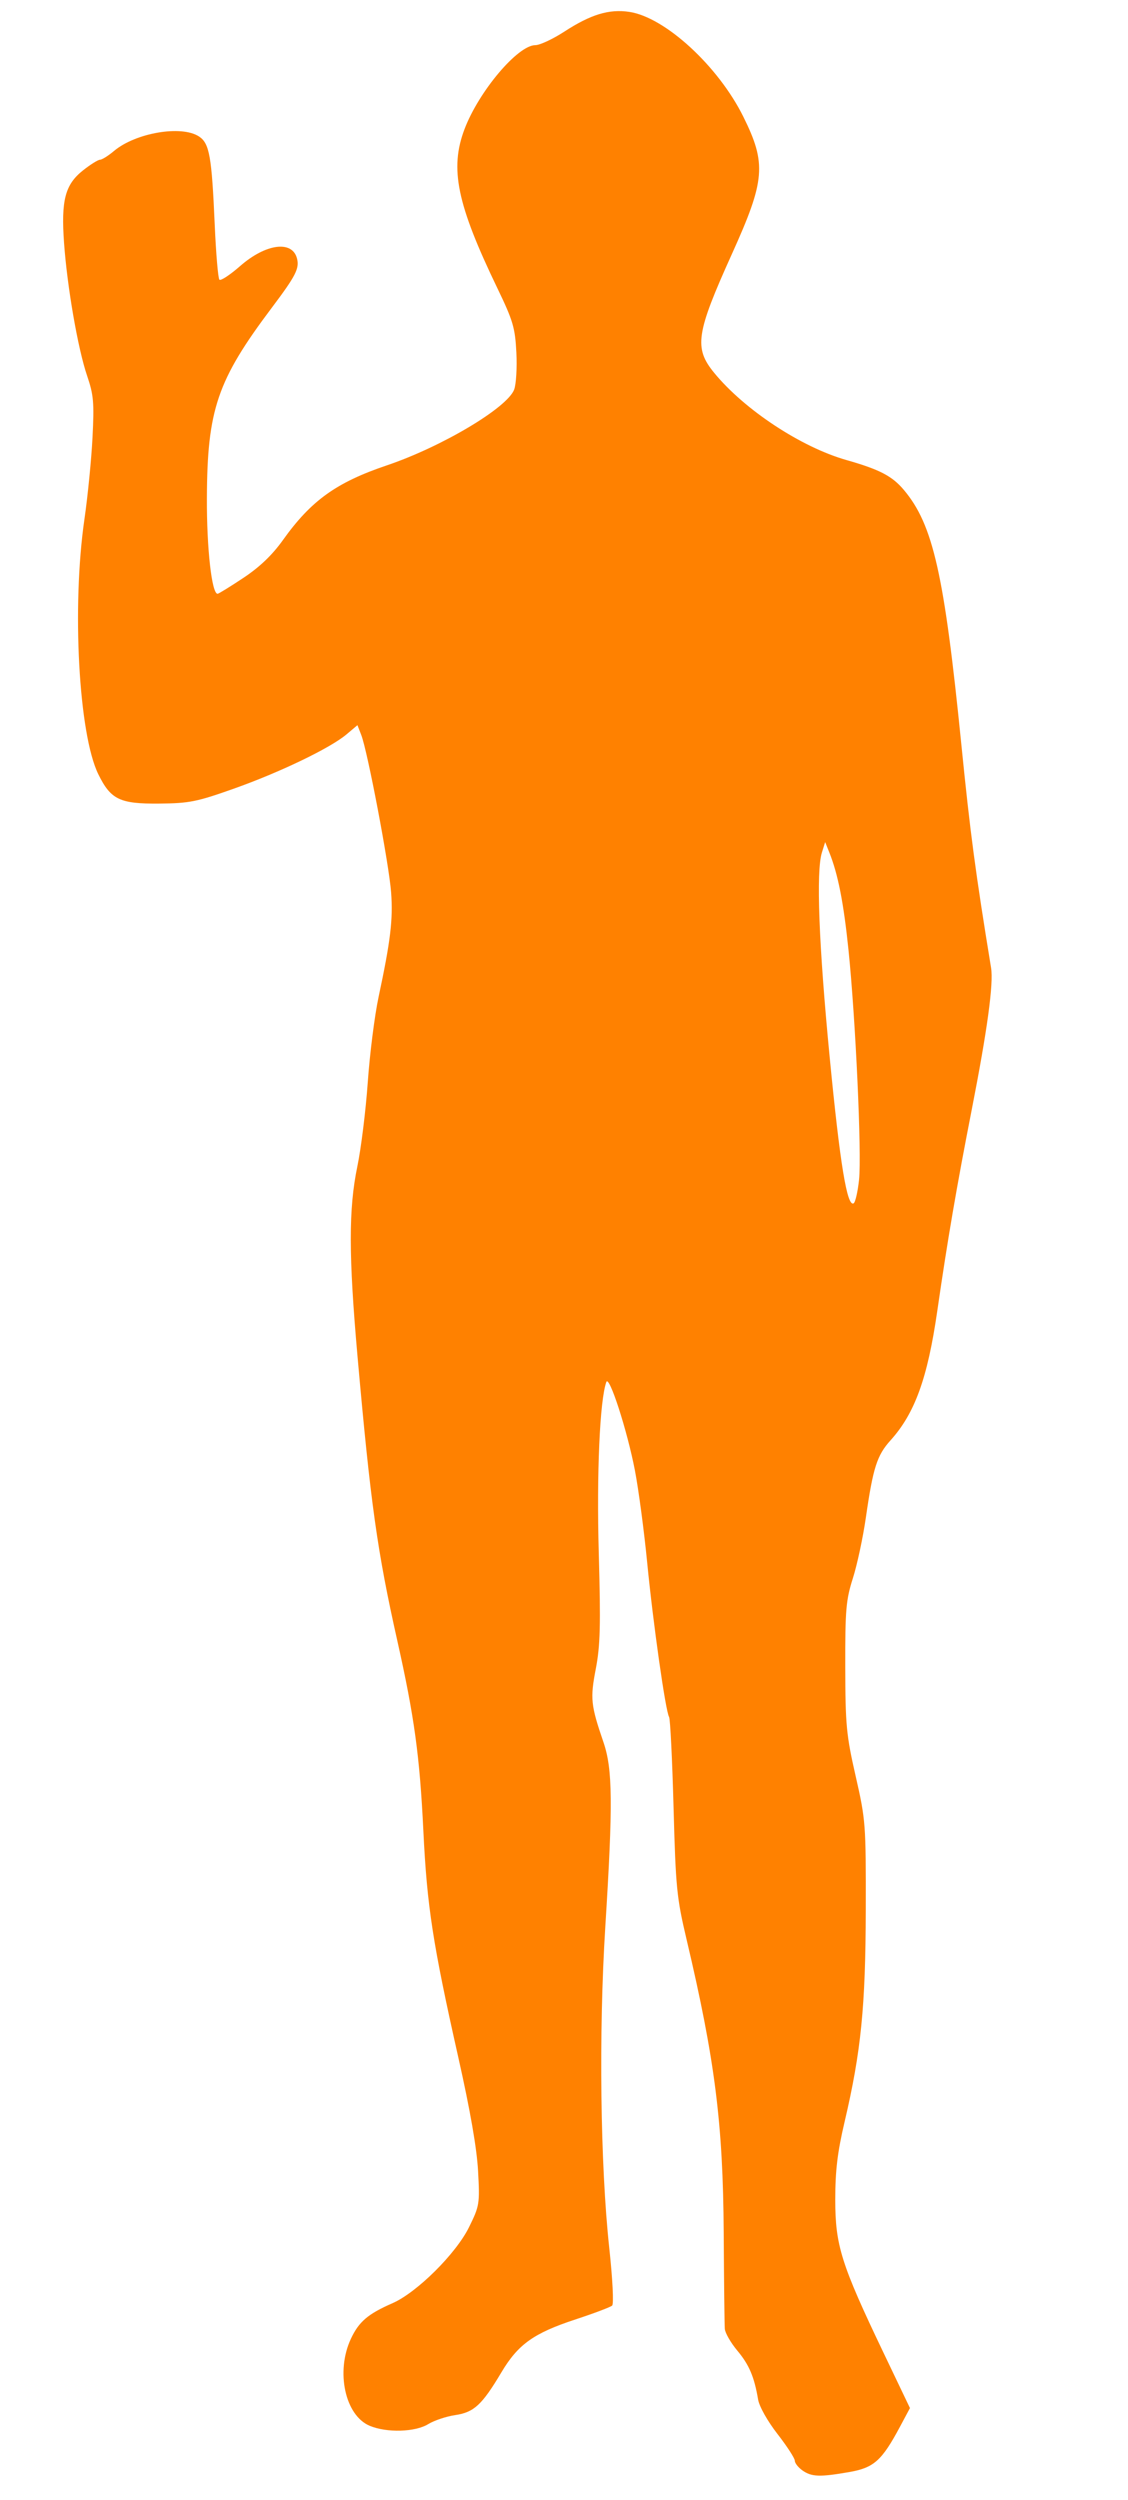 <?xml version="1.0" encoding="UTF-8" standalone="no"?>
<!-- Created with Inkscape (http://www.inkscape.org/) -->

<svg
   xmlns:dc="http://purl.org/dc/elements/1.1/"
   xmlns:cc="http://creativecommons.org/ns#"
   xmlns:rdf="http://www.w3.org/1999/02/22-rdf-syntax-ns#"
   xmlns:svg="http://www.w3.org/2000/svg"
   xmlns="http://www.w3.org/2000/svg"
   xmlns:sodipodi="http://sodipodi.sourceforge.net/DTD/sodipodi-0.dtd"
   xmlns:inkscape="http://www.inkscape.org/namespaces/inkscape"
   version="1.0"
   width="325"
   height="720"
   id="svg2211"
   inkscape:version="0.48.1 r9760"
   sodipodi:docname="human.svg">
  <sodipodi:namedview
     pagecolor="#ffffff"
     bordercolor="#666666"
     borderopacity="1"
     objecttolerance="10"
     gridtolerance="10"
     guidetolerance="10"
     inkscape:pageopacity="0"
     inkscape:pageshadow="2"
     inkscape:window-width="1914"
     inkscape:window-height="1055"
     id="namedview5"
     showgrid="false"
     inkscape:zoom="0.59121984"
     inkscape:cx="113.18735"
     inkscape:cy="474.36005"
     inkscape:window-x="0"
     inkscape:window-y="0"
     inkscape:window-maximized="0"
     inkscape:current-layer="svg2211" />
  <defs
     id="defs2214" />
  <path
     d="M 231.223,711.443 C 230,710.587 229,709.318 229,708.624 C 229,707.929 226.754,704.467 224.008,700.93 C 221.131,697.225 218.765,693.017 218.424,691 C 217.315,684.449 215.851,681.011 212.423,676.908 C 210.541,674.655 208.925,671.841 208.832,670.655 C 208.74,669.47 208.598,657.025 208.515,643 C 208.332,611.574 205.994,593.123 197.812,558.5 C 194.972,546.482 194.689,543.608 194.065,520.469 C 193.693,506.702 193.114,494.993 192.777,494.448 C 191.765,492.811 188.188,467.605 186.469,450 C 185.583,440.925 183.993,428.99 182.937,423.479 C 180.735,411.99 175.485,395.77 174.691,398 C 172.807,403.289 171.883,424.278 172.52,447.286 C 173.096,468.075 172.946,473.912 171.669,480.547 C 170.014,489.138 170.211,491.03 173.871,501.718 C 176.529,509.483 176.627,519.378 174.397,554.939 C 172.491,585.341 172.962,623.487 175.538,647.326 C 176.509,656.308 176.87,663.498 176.374,663.951 C 175.893,664.391 171.143,666.184 165.817,667.936 C 153.77,671.898 149.277,675.104 144.47,683.168 C 138.87,692.561 136.571,694.689 131.159,695.488 C 128.596,695.866 125.097,697.036 123.382,698.088 C 119.614,700.399 111.455,700.635 106.527,698.576 C 99.407,695.601 96.676,682.923 101.117,673.474 C 103.42,668.575 106.021,666.358 113.102,663.258 C 120.114,660.189 131.381,649.002 135.128,641.391 C 138.159,635.235 138.25,634.674 137.746,625.257 C 137.398,618.756 135.498,607.824 132.053,592.5 C 124.693,559.755 123.037,549.027 121.981,527.269 C 120.936,505.727 119.38,494.378 114.475,472.5 C 108.696,446.727 106.768,432.964 103.02,390.735 C 100.438,361.631 100.422,348.097 102.958,335.909 C 104.034,330.734 105.387,319.813 105.964,311.639 C 106.54,303.466 107.937,292.441 109.069,287.139 C 112.533,270.899 113.265,264.805 112.69,257 C 112.098,248.964 105.91,216.361 104.087,211.667 L 102.986,208.834 L 99.832,211.488 C 95.129,215.445 80.699,222.392 67.337,227.131 C 56.695,230.905 54.524,231.337 45.825,231.414 C 34.503,231.515 31.903,230.257 28.319,222.948 C 22.665,211.417 20.672,174.74 24.329,149.5 C 25.285,142.9 26.331,132.325 26.653,126 C 27.166,115.905 26.976,113.732 25.095,108.212 C 22.456,100.466 19.367,82.683 18.457,70 C 17.572,57.675 18.75,53.158 23.914,49.068 C 26.045,47.381 28.251,46 28.817,46 C 29.383,46 31.19,44.87 32.832,43.488 C 39.065,38.243 52.277,35.986 57.336,39.301 C 60.347,41.273 61.007,44.973 61.866,64.681 C 62.23,73.03 62.838,80.171 63.217,80.55 C 63.595,80.929 66.28,79.161 69.183,76.621 C 76.594,70.138 84.243,69.137 85.583,74.474 C 86.298,77.324 85.202,79.459 78.337,88.584 C 62.578,109.532 59.713,117.933 59.609,143.5 C 59.55,157.9 61.016,171 62.686,171 C 62.986,171 66.333,168.938 70.124,166.418 C 74.835,163.286 78.442,159.838 81.521,155.522 C 89.625,144.166 96.896,138.936 111.397,134.035 C 127.257,128.674 146.081,117.491 148.132,112.212 C 148.711,110.72 149.001,105.9 148.776,101.5 C 148.411,94.365 147.82,92.365 143.305,83 C 131.624,58.77 129.517,48.557 133.847,37.162 C 137.982,26.277 149.199,13 154.258,13 C 155.548,13 159.304,11.244 162.607,9.098 C 170.225,4.148 175.5,2.548 181.322,3.421 C 191.629,4.967 206.953,19.046 214.161,33.594 C 220.885,47.162 220.491,51.891 210.866,73.172 C 200.54,96.004 199.91,100.212 205.75,107.343 C 214.474,117.997 230.805,128.764 243.877,132.482 C 253.428,135.199 257.052,137.085 260.429,141.098 C 268.857,151.114 272.063,165.319 276.996,214.5 C 279.544,239.912 281.067,251.347 285.547,278.695 C 286.295,283.262 284.492,296.504 279.992,319.5 C 275.588,342.002 273.019,356.998 270.04,377.592 C 267.244,396.912 263.584,407.022 256.57,414.795 C 252.681,419.105 251.546,422.659 249.477,437 C 248.644,442.775 246.958,450.65 245.731,454.5 C 243.748,460.722 243.504,463.556 243.538,480 C 243.572,496.833 243.842,499.672 246.538,511.5 C 249.415,524.126 249.498,525.233 249.446,550 C 249.388,577.867 248.095,590.797 243.345,611.042 C 241.283,619.828 240.656,625.065 240.657,633.5 C 240.659,646.633 242.364,652.037 254.534,677.483 L 262.178,693.466 L 259.339,698.774 C 254.076,708.616 251.797,710.656 244.682,711.895 C 236.213,713.37 233.86,713.291 231.223,711.443 z M 247.51,339.739 C 248.304,332.316 246.505,293.24 244.459,273.475 C 243.055,259.904 241.448,251.749 238.948,245.5 L 237.748,242.5 L 236.809,245.5 C 235.107,250.939 235.91,272.031 239.055,304.5 C 242.034,335.256 244.076,347.689 245.96,346.525 C 246.446,346.225 247.143,343.171 247.51,339.739 z "
     style="fill:#ff8100;fill-opacity:1"
     id="path2220" />
</svg>
